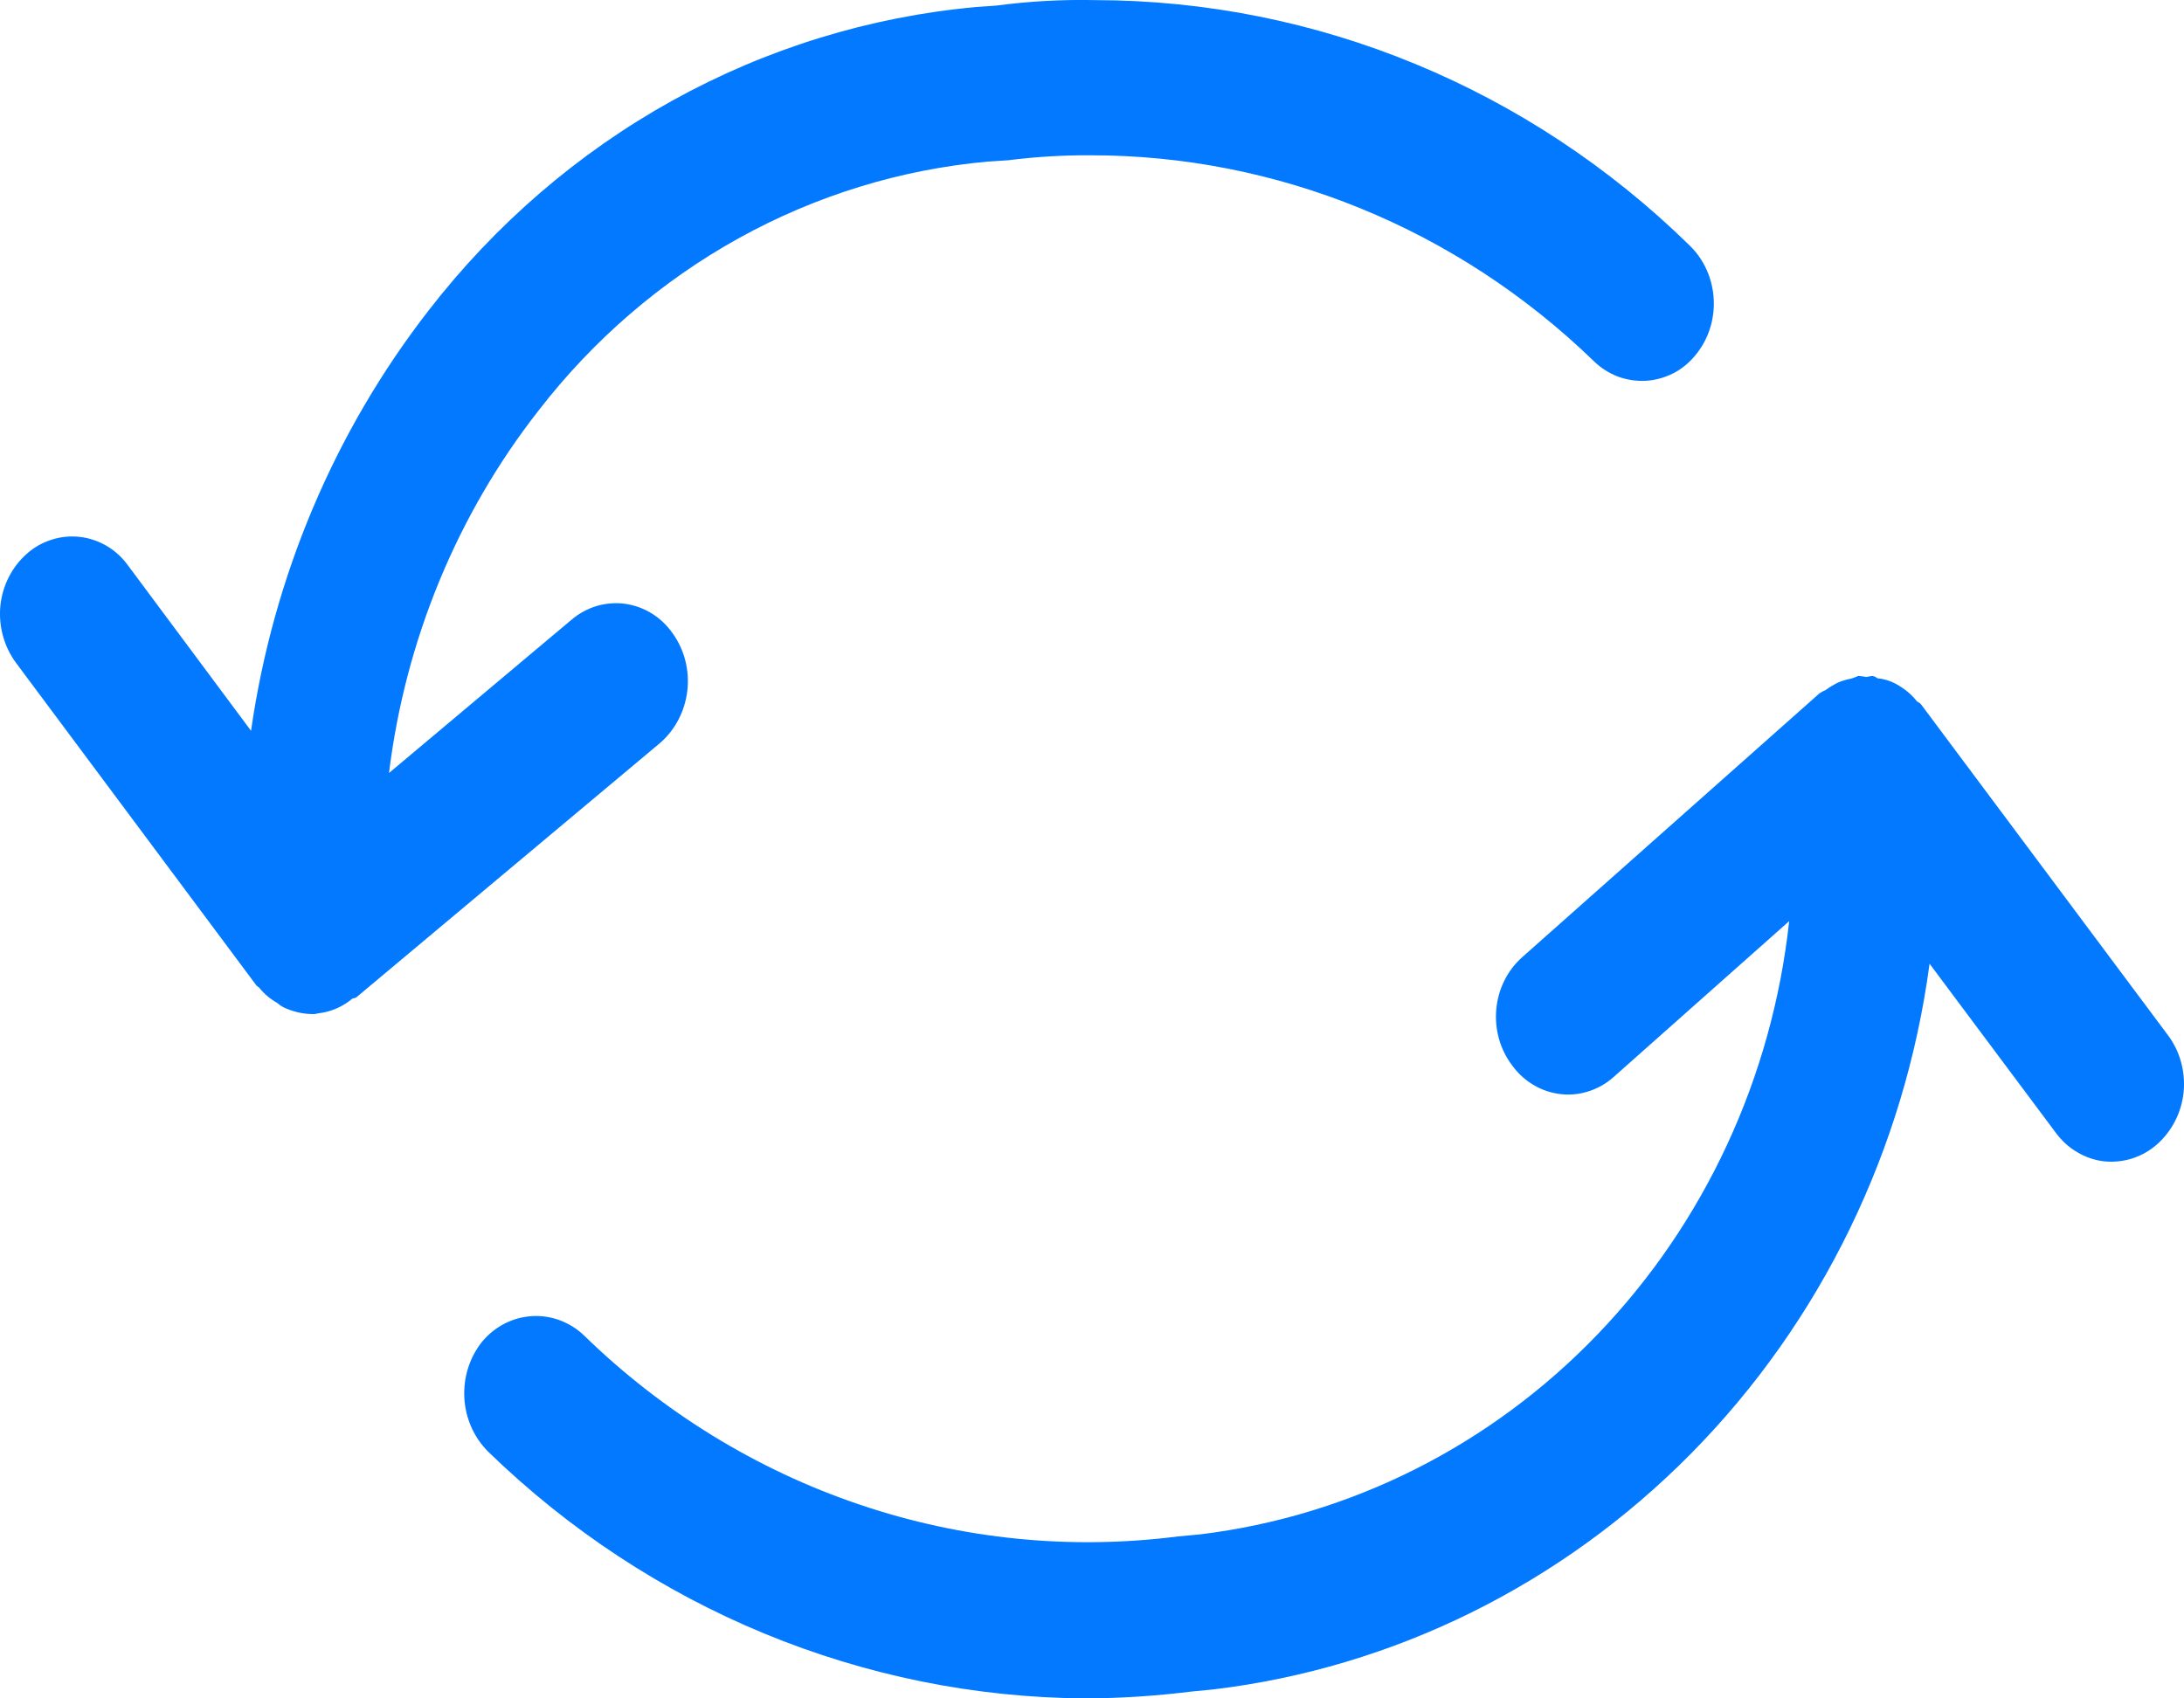 <svg width="18" height="14" viewBox="0 0 18 14" fill="none" xmlns="http://www.w3.org/2000/svg">
<path d="M4.023 11.966C3.906 11.849 3.836 11.691 3.827 11.523C3.818 11.354 3.87 11.189 3.974 11.059C4.025 10.998 4.088 10.947 4.158 10.911C4.228 10.875 4.305 10.854 4.383 10.849C4.461 10.844 4.54 10.856 4.614 10.883C4.688 10.911 4.756 10.953 4.813 11.008C5.462 11.64 6.237 12.116 7.083 12.402C7.929 12.689 8.825 12.778 9.708 12.665L9.891 12.648C11.131 12.497 12.287 11.916 13.168 10.998C14.05 10.08 14.606 8.88 14.746 7.593L13.299 8.878C13.24 8.931 13.17 8.971 13.095 8.995C13.02 9.02 12.941 9.028 12.863 9.019C12.784 9.01 12.709 8.985 12.64 8.944C12.572 8.904 12.512 8.85 12.465 8.785C12.364 8.654 12.317 8.487 12.332 8.32C12.347 8.153 12.423 7.999 12.546 7.89L14.996 5.715C15.012 5.704 15.028 5.696 15.045 5.689C15.078 5.665 15.113 5.644 15.149 5.626C15.184 5.611 15.22 5.601 15.257 5.594C15.277 5.588 15.296 5.58 15.315 5.572C15.337 5.573 15.358 5.576 15.38 5.58C15.396 5.58 15.416 5.572 15.431 5.572C15.447 5.574 15.461 5.581 15.473 5.591C15.526 5.596 15.577 5.611 15.623 5.636C15.643 5.646 15.662 5.66 15.679 5.67C15.724 5.7 15.764 5.737 15.799 5.781C15.809 5.79 15.825 5.793 15.835 5.809L17.866 8.531C17.966 8.663 18.013 8.832 17.997 9C17.981 9.168 17.902 9.322 17.779 9.432C17.719 9.485 17.649 9.525 17.574 9.549C17.499 9.573 17.419 9.581 17.341 9.573C17.263 9.564 17.187 9.538 17.119 9.497C17.05 9.457 16.991 9.402 16.943 9.337L15.903 7.944C15.698 9.478 15.007 10.898 13.938 11.981C12.87 13.063 11.485 13.748 10.001 13.926L9.816 13.944C9.527 13.98 9.236 13.999 8.945 14C7.116 13.989 5.358 13.263 4.023 11.966ZM2.336 8.303C2.318 8.293 2.3 8.281 2.284 8.267C2.228 8.235 2.179 8.194 2.138 8.144C2.131 8.135 2.118 8.131 2.111 8.12L0.132 5.464C0.033 5.33 -0.013 5.162 0.003 4.994C0.02 4.826 0.099 4.672 0.223 4.563C0.283 4.51 0.353 4.471 0.428 4.448C0.503 4.424 0.582 4.417 0.66 4.426C0.738 4.435 0.813 4.461 0.881 4.501C0.949 4.541 1.008 4.596 1.055 4.661L2.069 6.024C2.251 4.755 2.756 3.559 3.532 2.56C4.082 1.849 4.765 1.26 5.54 0.83C6.316 0.4 7.167 0.138 8.043 0.058L8.211 0.046C8.483 0.01 8.757 -0.005 9.03 0.001C10.851 0.004 12.602 0.727 13.925 2.023C14.044 2.138 14.115 2.297 14.124 2.466C14.133 2.634 14.08 2.799 13.974 2.927C13.923 2.99 13.861 3.041 13.791 3.077C13.72 3.113 13.643 3.134 13.565 3.139C13.487 3.143 13.408 3.131 13.334 3.104C13.261 3.076 13.193 3.033 13.136 2.977C12.008 1.884 10.522 1.277 8.979 1.28C8.755 1.279 8.531 1.293 8.309 1.321L8.14 1.332C7.421 1.397 6.723 1.612 6.086 1.965C5.45 2.318 4.889 2.801 4.438 3.385C3.767 4.242 3.341 5.277 3.206 6.372L4.711 5.108C4.772 5.056 4.843 5.018 4.918 4.995C4.994 4.973 5.073 4.967 5.151 4.977C5.229 4.988 5.304 5.015 5.372 5.057C5.44 5.099 5.498 5.155 5.544 5.221C5.641 5.356 5.684 5.524 5.665 5.692C5.646 5.859 5.567 6.013 5.443 6.122L2.937 8.221C2.93 8.228 2.918 8.226 2.904 8.232C2.823 8.3 2.725 8.342 2.621 8.353C2.606 8.358 2.589 8.36 2.572 8.359C2.491 8.358 2.41 8.338 2.336 8.303Z" fill="#0279FF"/>
</svg>
